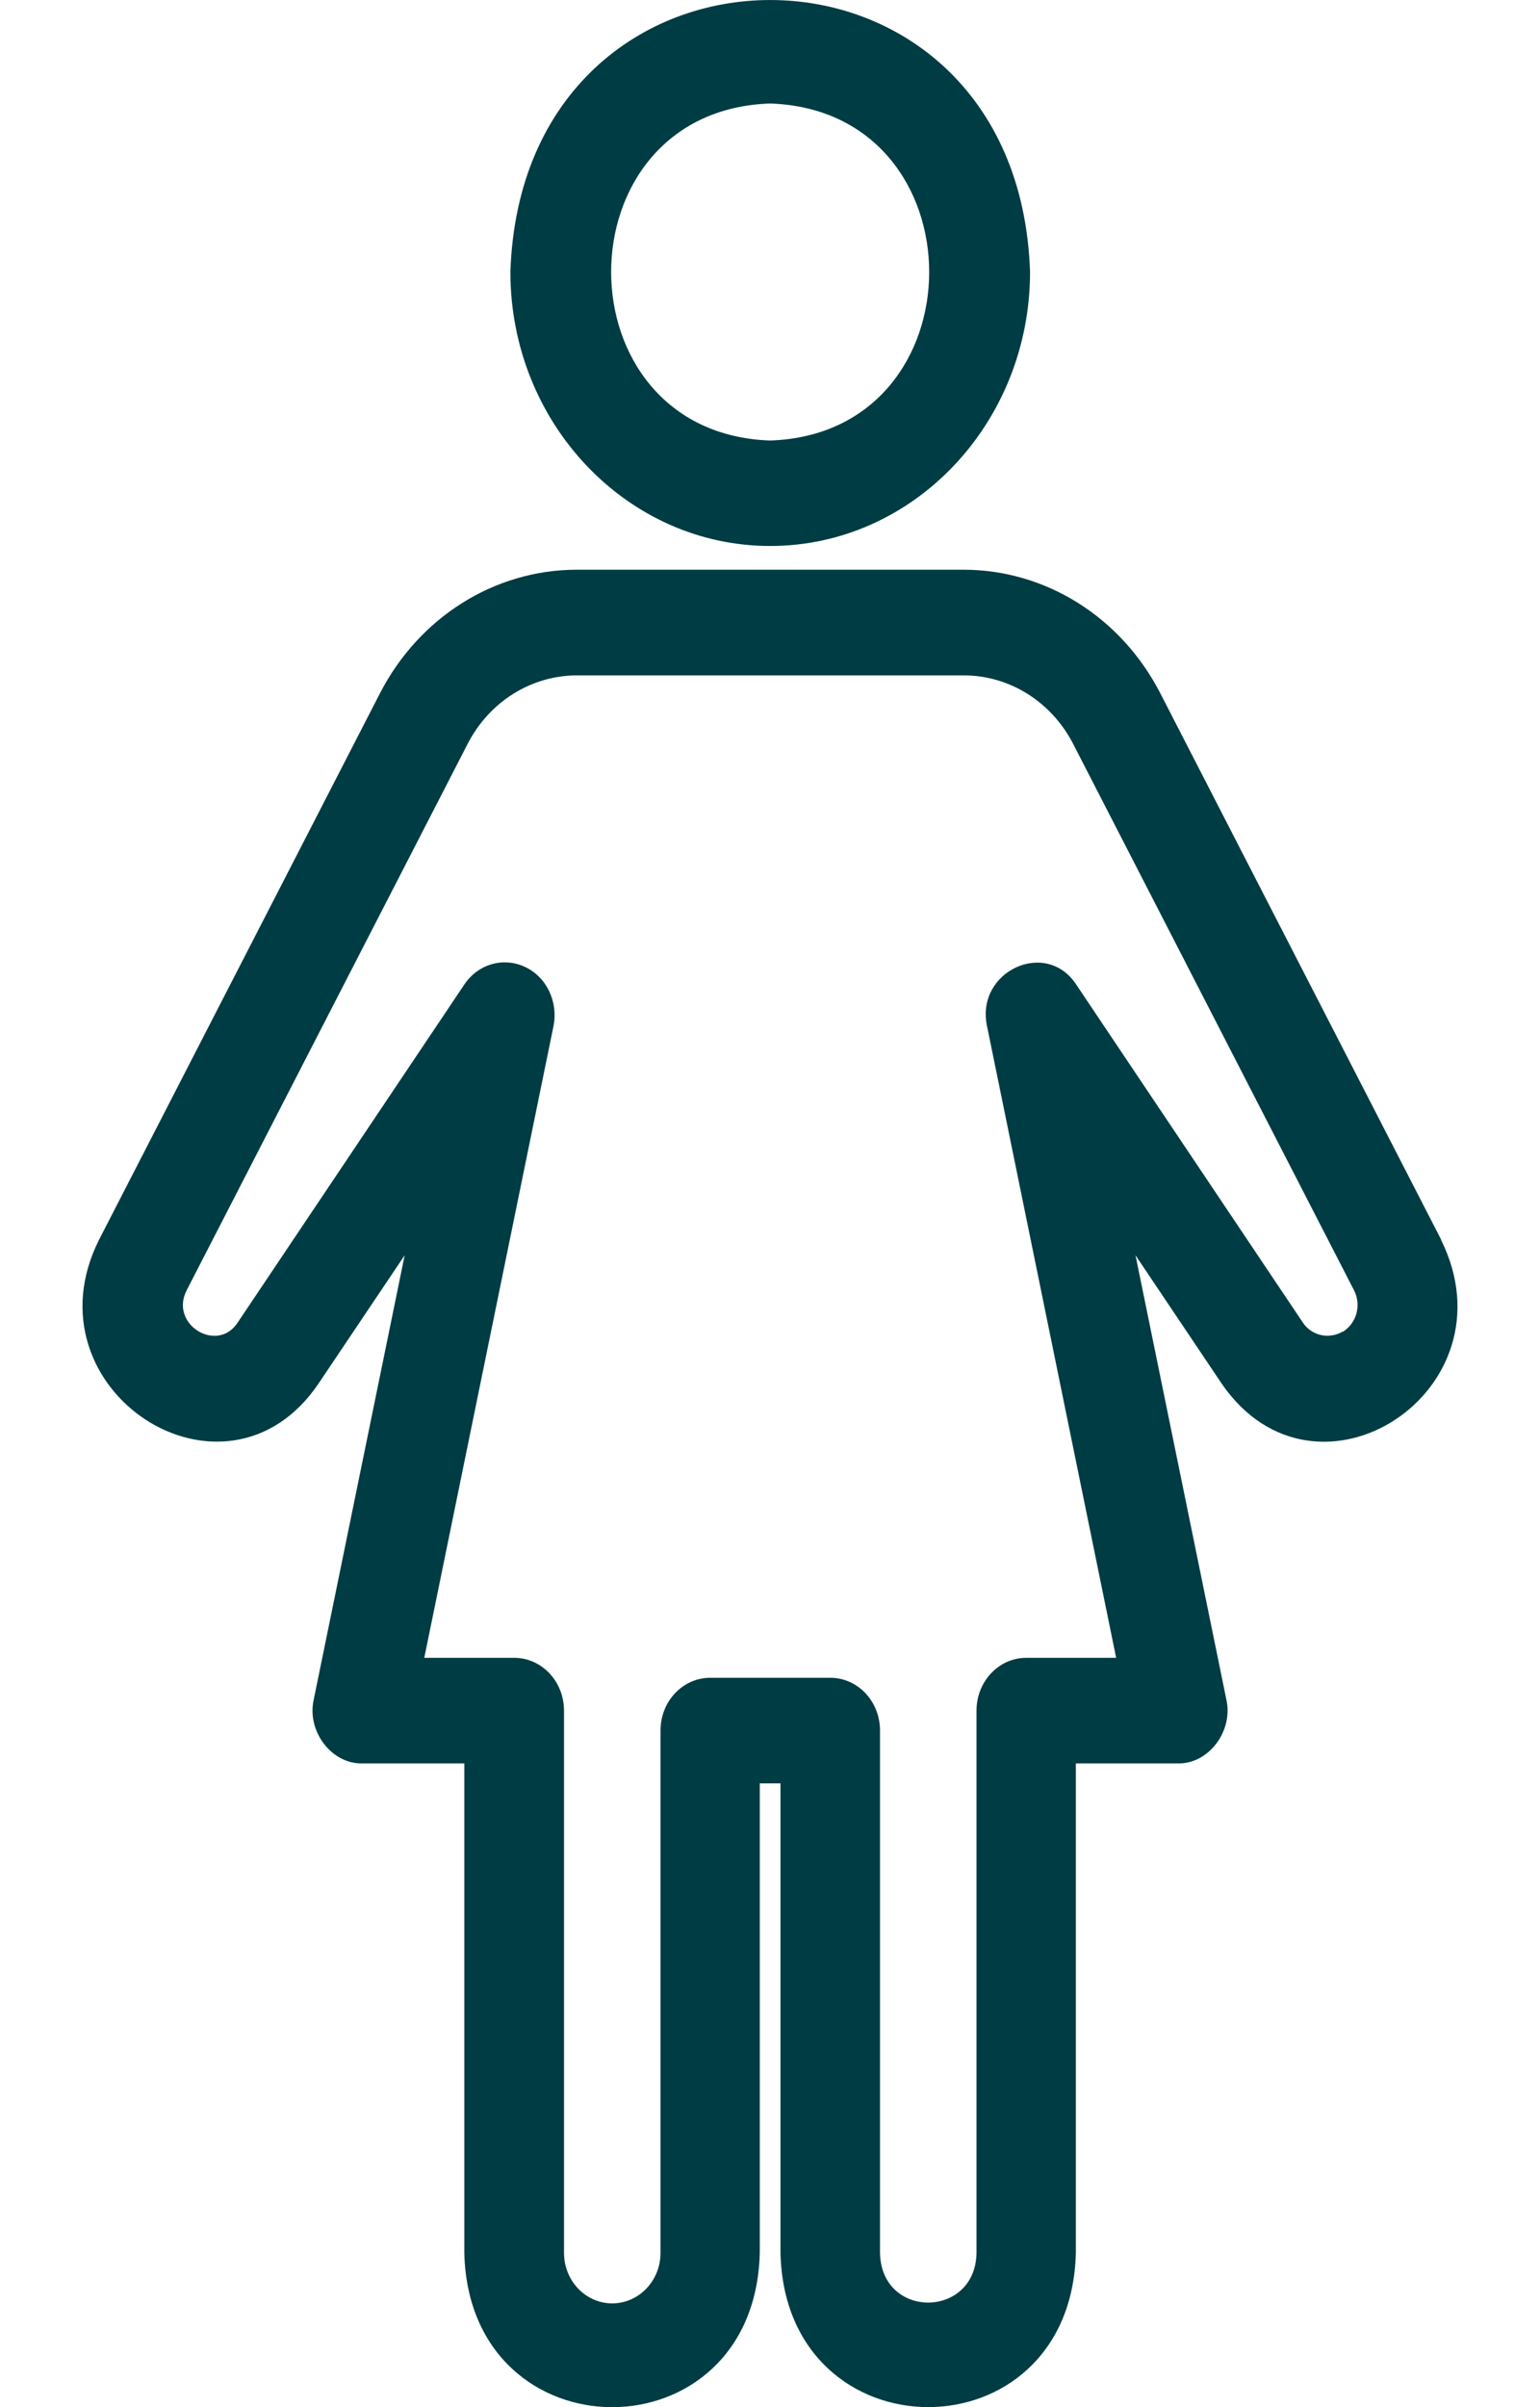 <svg width="16" height="25" viewBox="0 0 16 28" fill="none" xmlns="http://www.w3.org/2000/svg">
<path d="M15.81 14.42L12.542 8.065C12.086 7.178 11.208 6.627 10.251 6.627H5.752C4.796 6.627 3.918 7.178 3.461 8.065L0.193 14.42C-0.686 16.166 1.66 17.695 2.745 16.096L3.749 14.601L2.691 19.768C2.607 20.137 2.898 20.521 3.257 20.512H4.443V26.207C4.501 28.594 7.821 28.602 7.881 26.207V20.744H8.122V26.207C8.178 28.592 11.499 28.602 11.559 26.207V20.512H12.745C13.102 20.521 13.394 20.137 13.31 19.768L12.253 14.601L13.257 16.096C14.355 17.692 16.681 16.179 15.808 14.421L15.81 14.42ZM14.664 15.489C14.506 15.582 14.304 15.538 14.201 15.385L11.563 11.452C11.211 10.915 10.387 11.299 10.526 11.939L12.028 19.284H10.981C10.662 19.284 10.403 19.559 10.403 19.898V26.206C10.391 26.971 9.295 26.981 9.28 26.206V20.129C9.28 19.79 9.021 19.516 8.702 19.516H7.304C6.985 19.516 6.726 19.79 6.726 20.129V26.206C6.726 26.53 6.474 26.793 6.164 26.793C5.855 26.793 5.603 26.53 5.603 26.206V19.898C5.603 19.559 5.344 19.284 5.024 19.284H3.977L5.48 11.939C5.538 11.653 5.401 11.365 5.149 11.247C4.896 11.129 4.602 11.214 4.443 11.452L1.805 15.385C1.569 15.747 1.006 15.406 1.213 15.007L4.481 8.654C4.734 8.161 5.223 7.856 5.755 7.856H10.254C10.786 7.856 11.275 8.162 11.528 8.654L14.796 15.009C14.884 15.181 14.826 15.391 14.667 15.491L14.664 15.489Z" fill="#003c43"/>
<path d="M8.002 6.351C9.67 6.351 11.026 4.921 11.026 3.163C10.885 -1.054 5.119 -1.054 4.979 3.163C4.979 4.921 6.335 6.351 8.003 6.351H8.002ZM8.002 1.204C10.47 1.287 10.468 5.043 8.002 5.124C5.535 5.041 5.534 1.285 8.002 1.204Z" fill="#003c43"/>
</svg>
